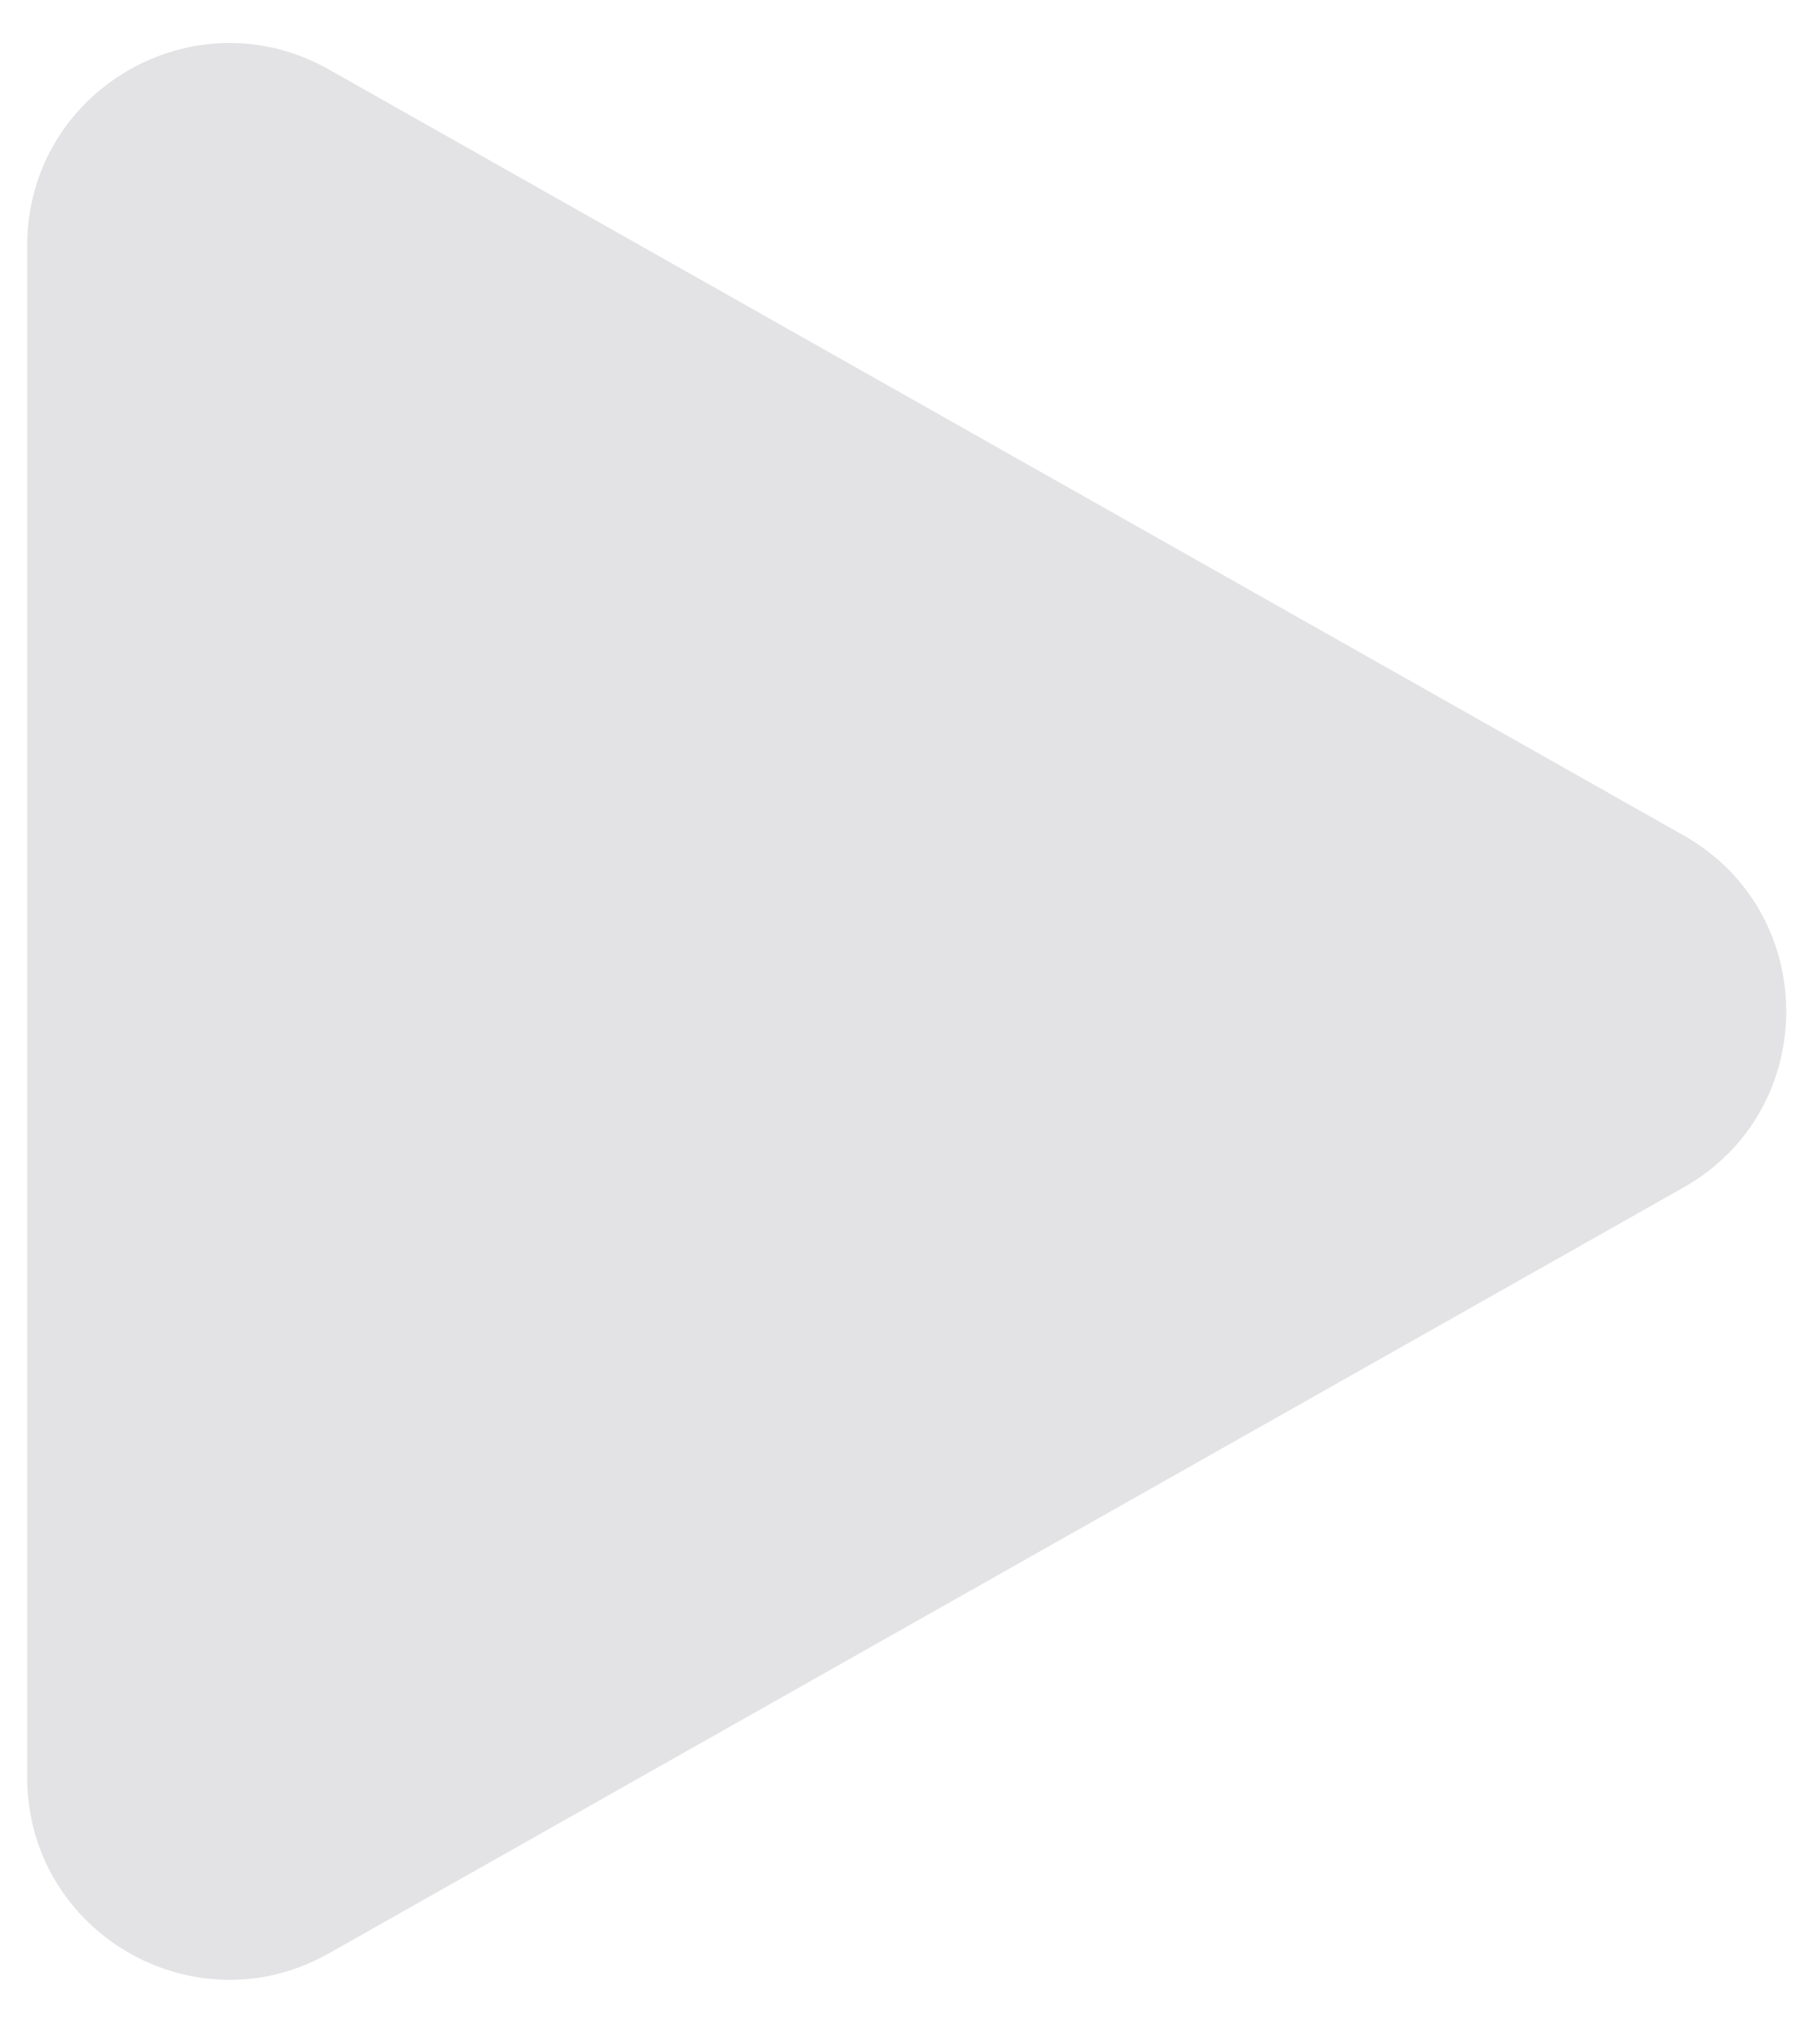 <svg width="18" height="20" viewBox="0 0 18 20" fill="none" xmlns="http://www.w3.org/2000/svg">
<path d="M16.65 8.259C18.005 9.024 18.005 10.976 16.65 11.741L3.253 19.313C1.92 20.067 0.269 19.104 0.269 17.572L0.269 2.428C0.269 0.896 1.92 -0.067 3.253 0.687L16.65 8.259Z" fill="#E3E3E5"/>
</svg>
